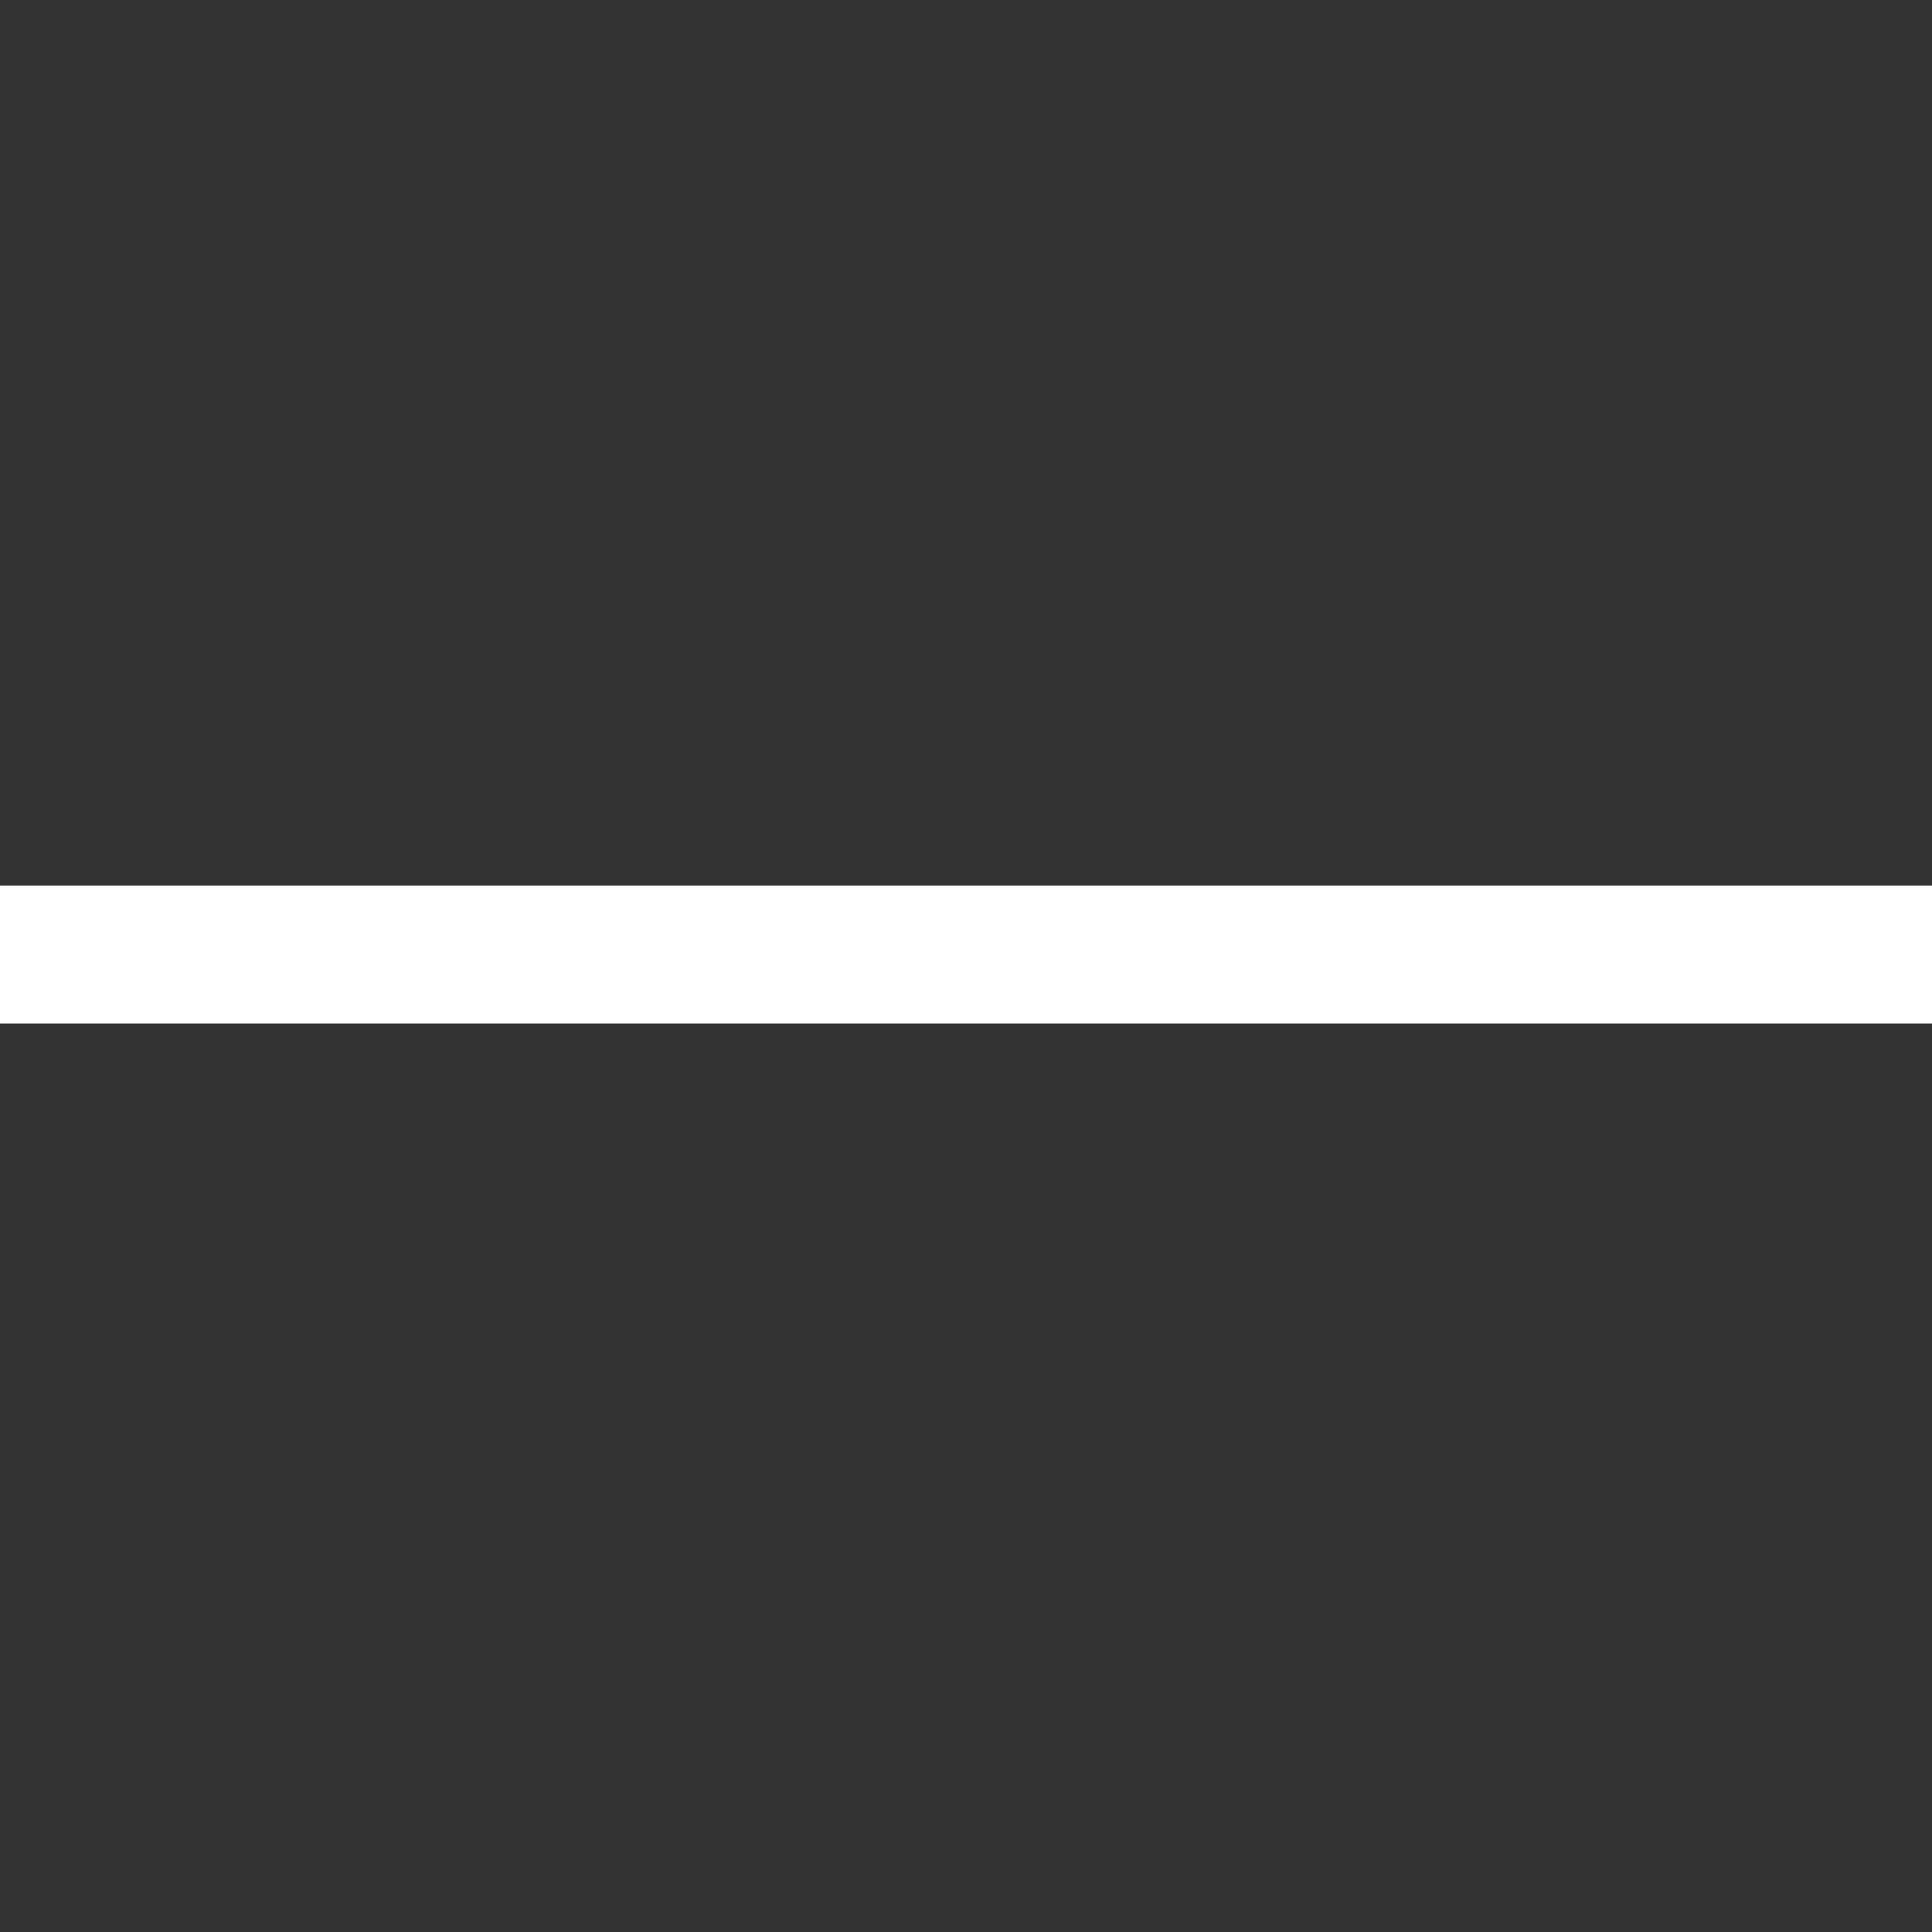 <svg width="14" height="14" viewBox="0 0 14 14" fill="none" xmlns="http://www.w3.org/2000/svg">
<rect x="0" y="0" width="14" height="14" fill="#333333" stroke="none"/>
<g clip-path="url(#clip0_417_1260)">
<path d="M14 6.417H0V7.417H14V6.417Z" fill="white"/>
</g>
<defs>
<clipPath id="clip0_417_1260">
<rect width="14" height="14" fill="white"/>
</clipPath>
</defs>
</svg>
